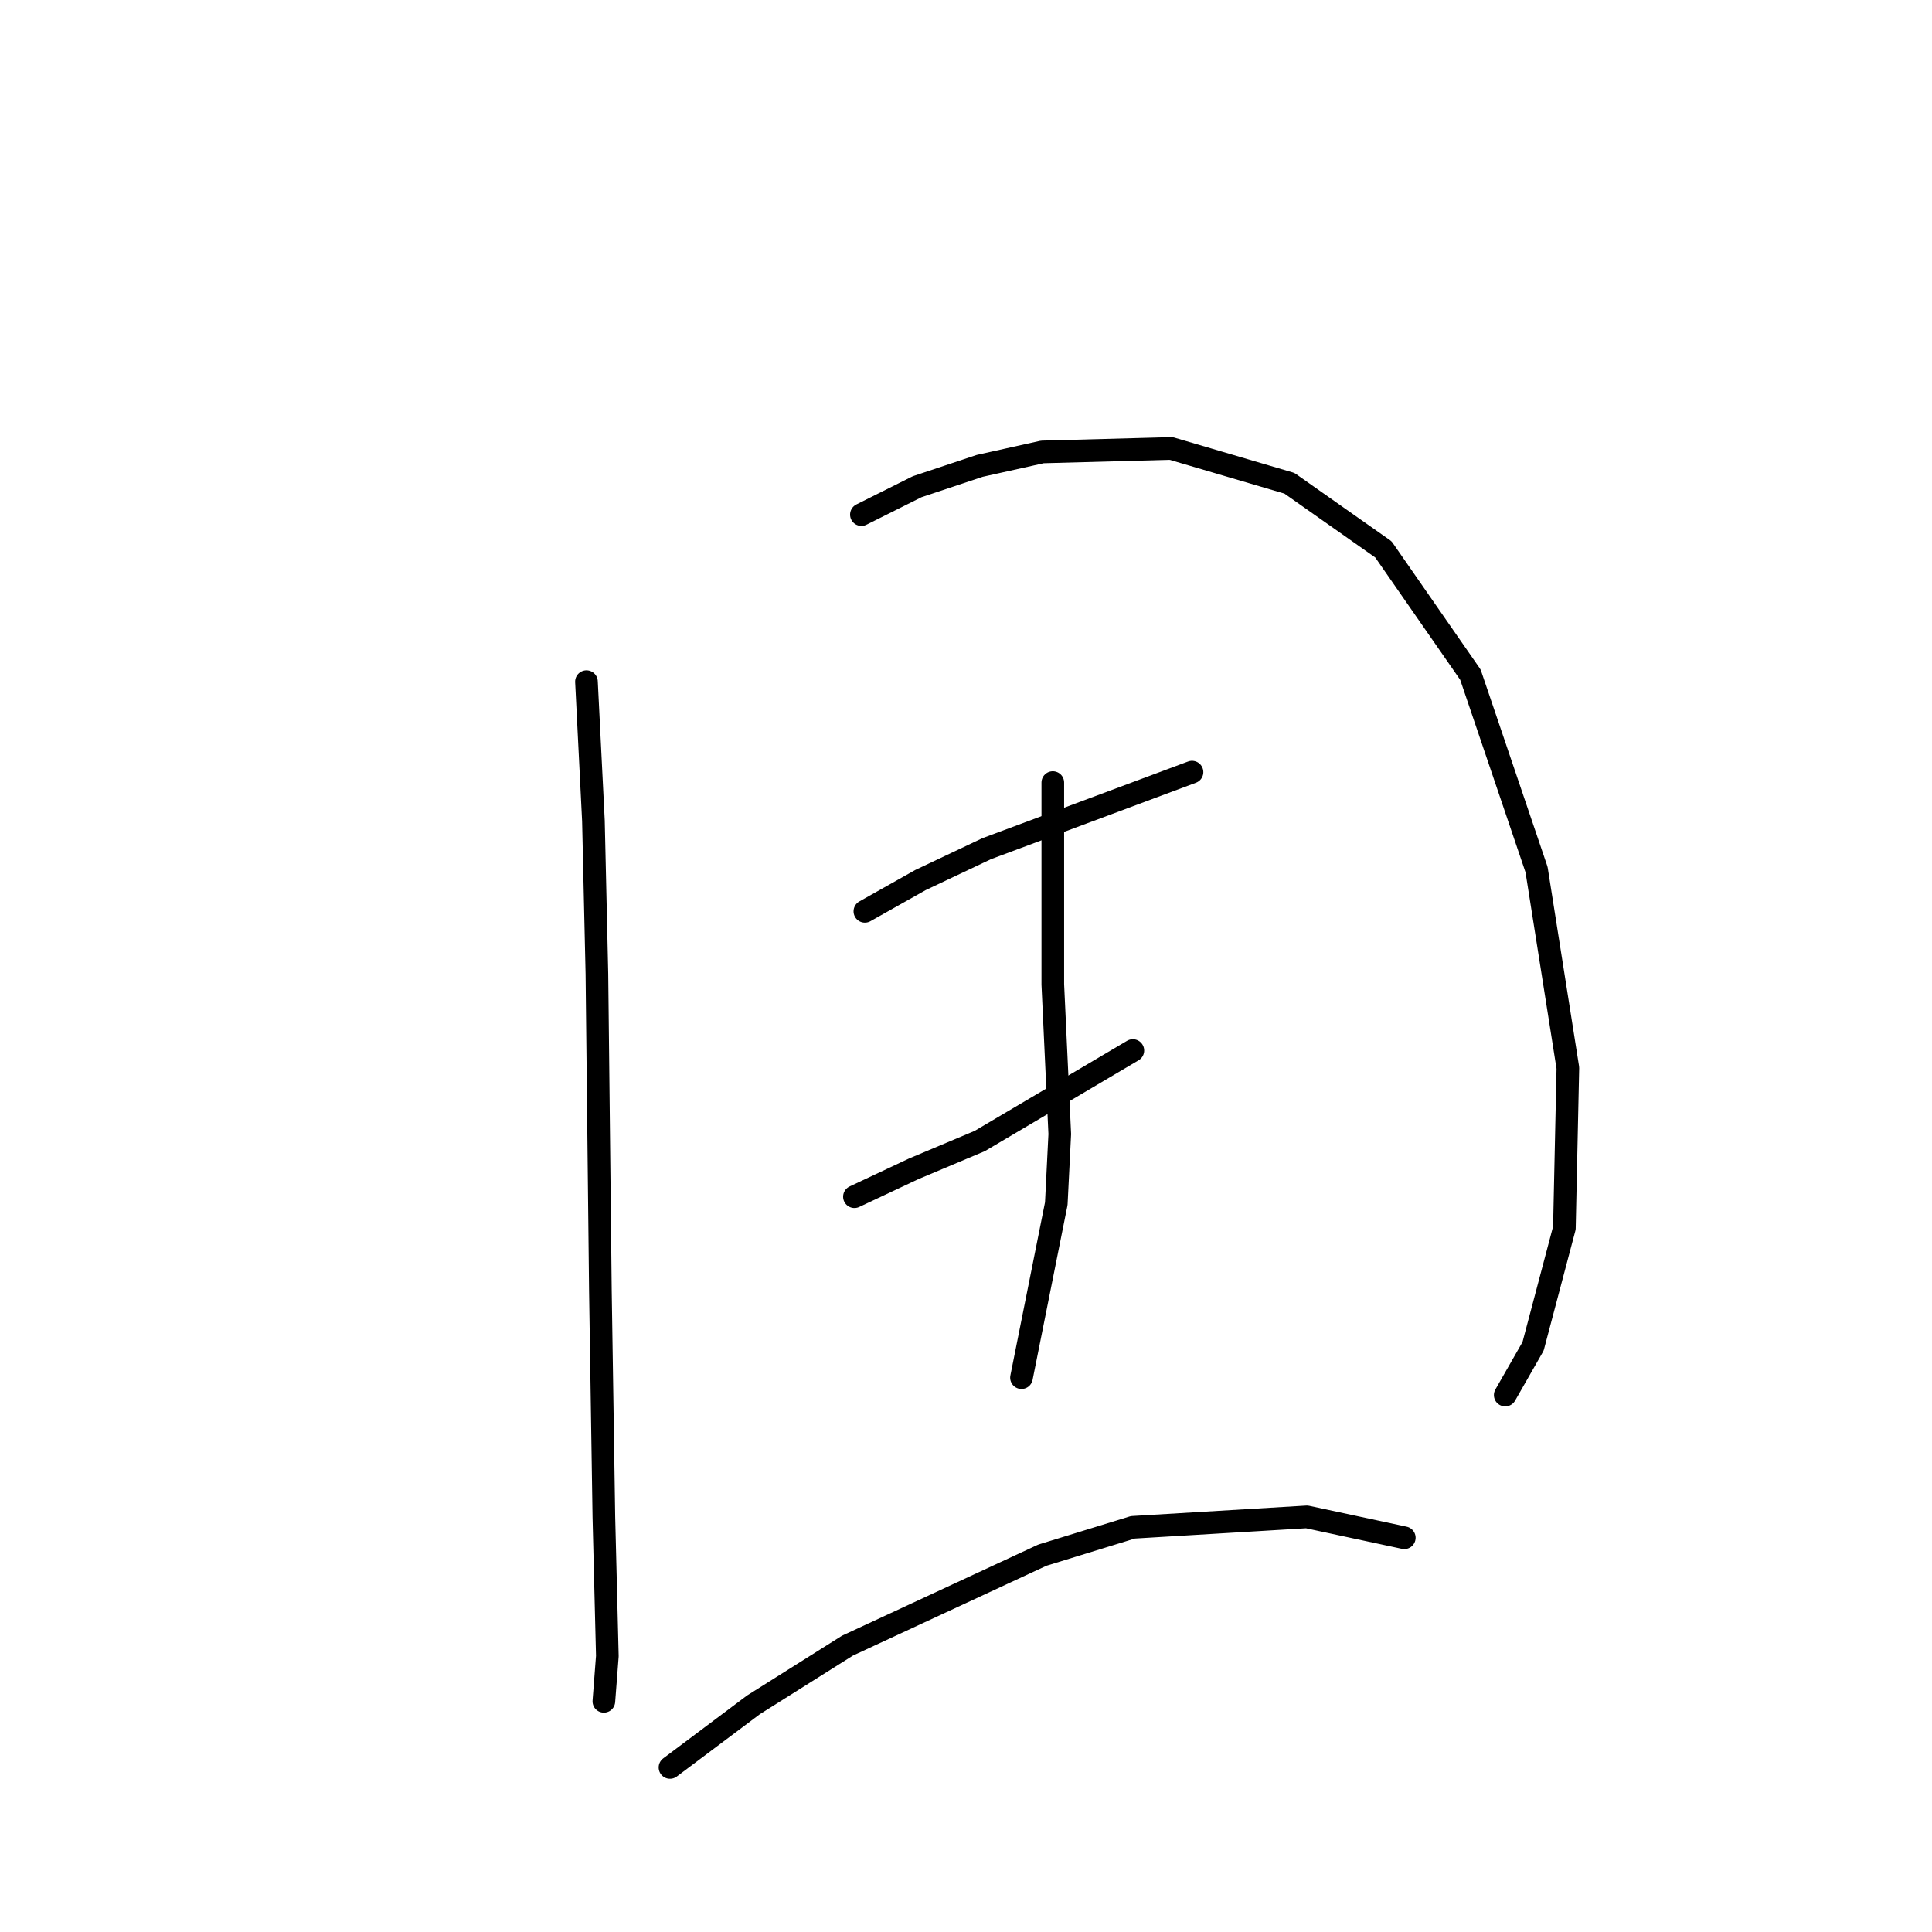 <?xml version="1.0" standalone="no"?>
    <svg width="256" height="256" xmlns="http://www.w3.org/2000/svg" version="1.1">
    <polyline stroke="black" stroke-width="3" stroke-linecap="round" fill="transparent" stroke-linejoin="round" points="77.709 90.321 78.631 108.766 79.093 129.056 79.554 171.02 80.015 200.994 80.476 219.439 80.015 225.434 80.015 225.434 " />
        <polyline stroke="black" stroke-width="3" stroke-linecap="round" fill="transparent" stroke-linejoin="round" points="114.139 68.186 121.517 64.497 129.818 61.73 138.118 59.885 155.18 59.424 170.859 64.036 183.31 72.797 194.838 89.398 203.6 115.222 207.75 141.507 207.289 162.719 203.139 178.398 199.45 184.854 199.45 184.854 " />
        <polyline stroke="black" stroke-width="3" stroke-linecap="round" fill="transparent" stroke-linejoin="round" points="114.6 120.756 121.978 116.605 130.74 112.455 157.947 102.31 157.947 102.31 " />
        <polyline stroke="black" stroke-width="3" stroke-linecap="round" fill="transparent" stroke-linejoin="round" points="113.217 158.569 121.056 154.88 129.818 151.191 150.108 139.201 150.108 139.201 " />
        <polyline stroke="black" stroke-width="3" stroke-linecap="round" fill="transparent" stroke-linejoin="round" points="139.502 103.694 139.502 111.994 139.502 121.217 139.502 130.44 140.424 150.269 139.963 159.491 135.352 182.548 135.352 182.548 " />
        <polyline stroke="black" stroke-width="3" stroke-linecap="round" fill="transparent" stroke-linejoin="round" points="88.777 234.196 99.844 225.895 112.295 218.056 138.118 206.066 150.108 202.377 173.165 200.994 186.077 203.761 186.077 203.761 " />
        </svg>